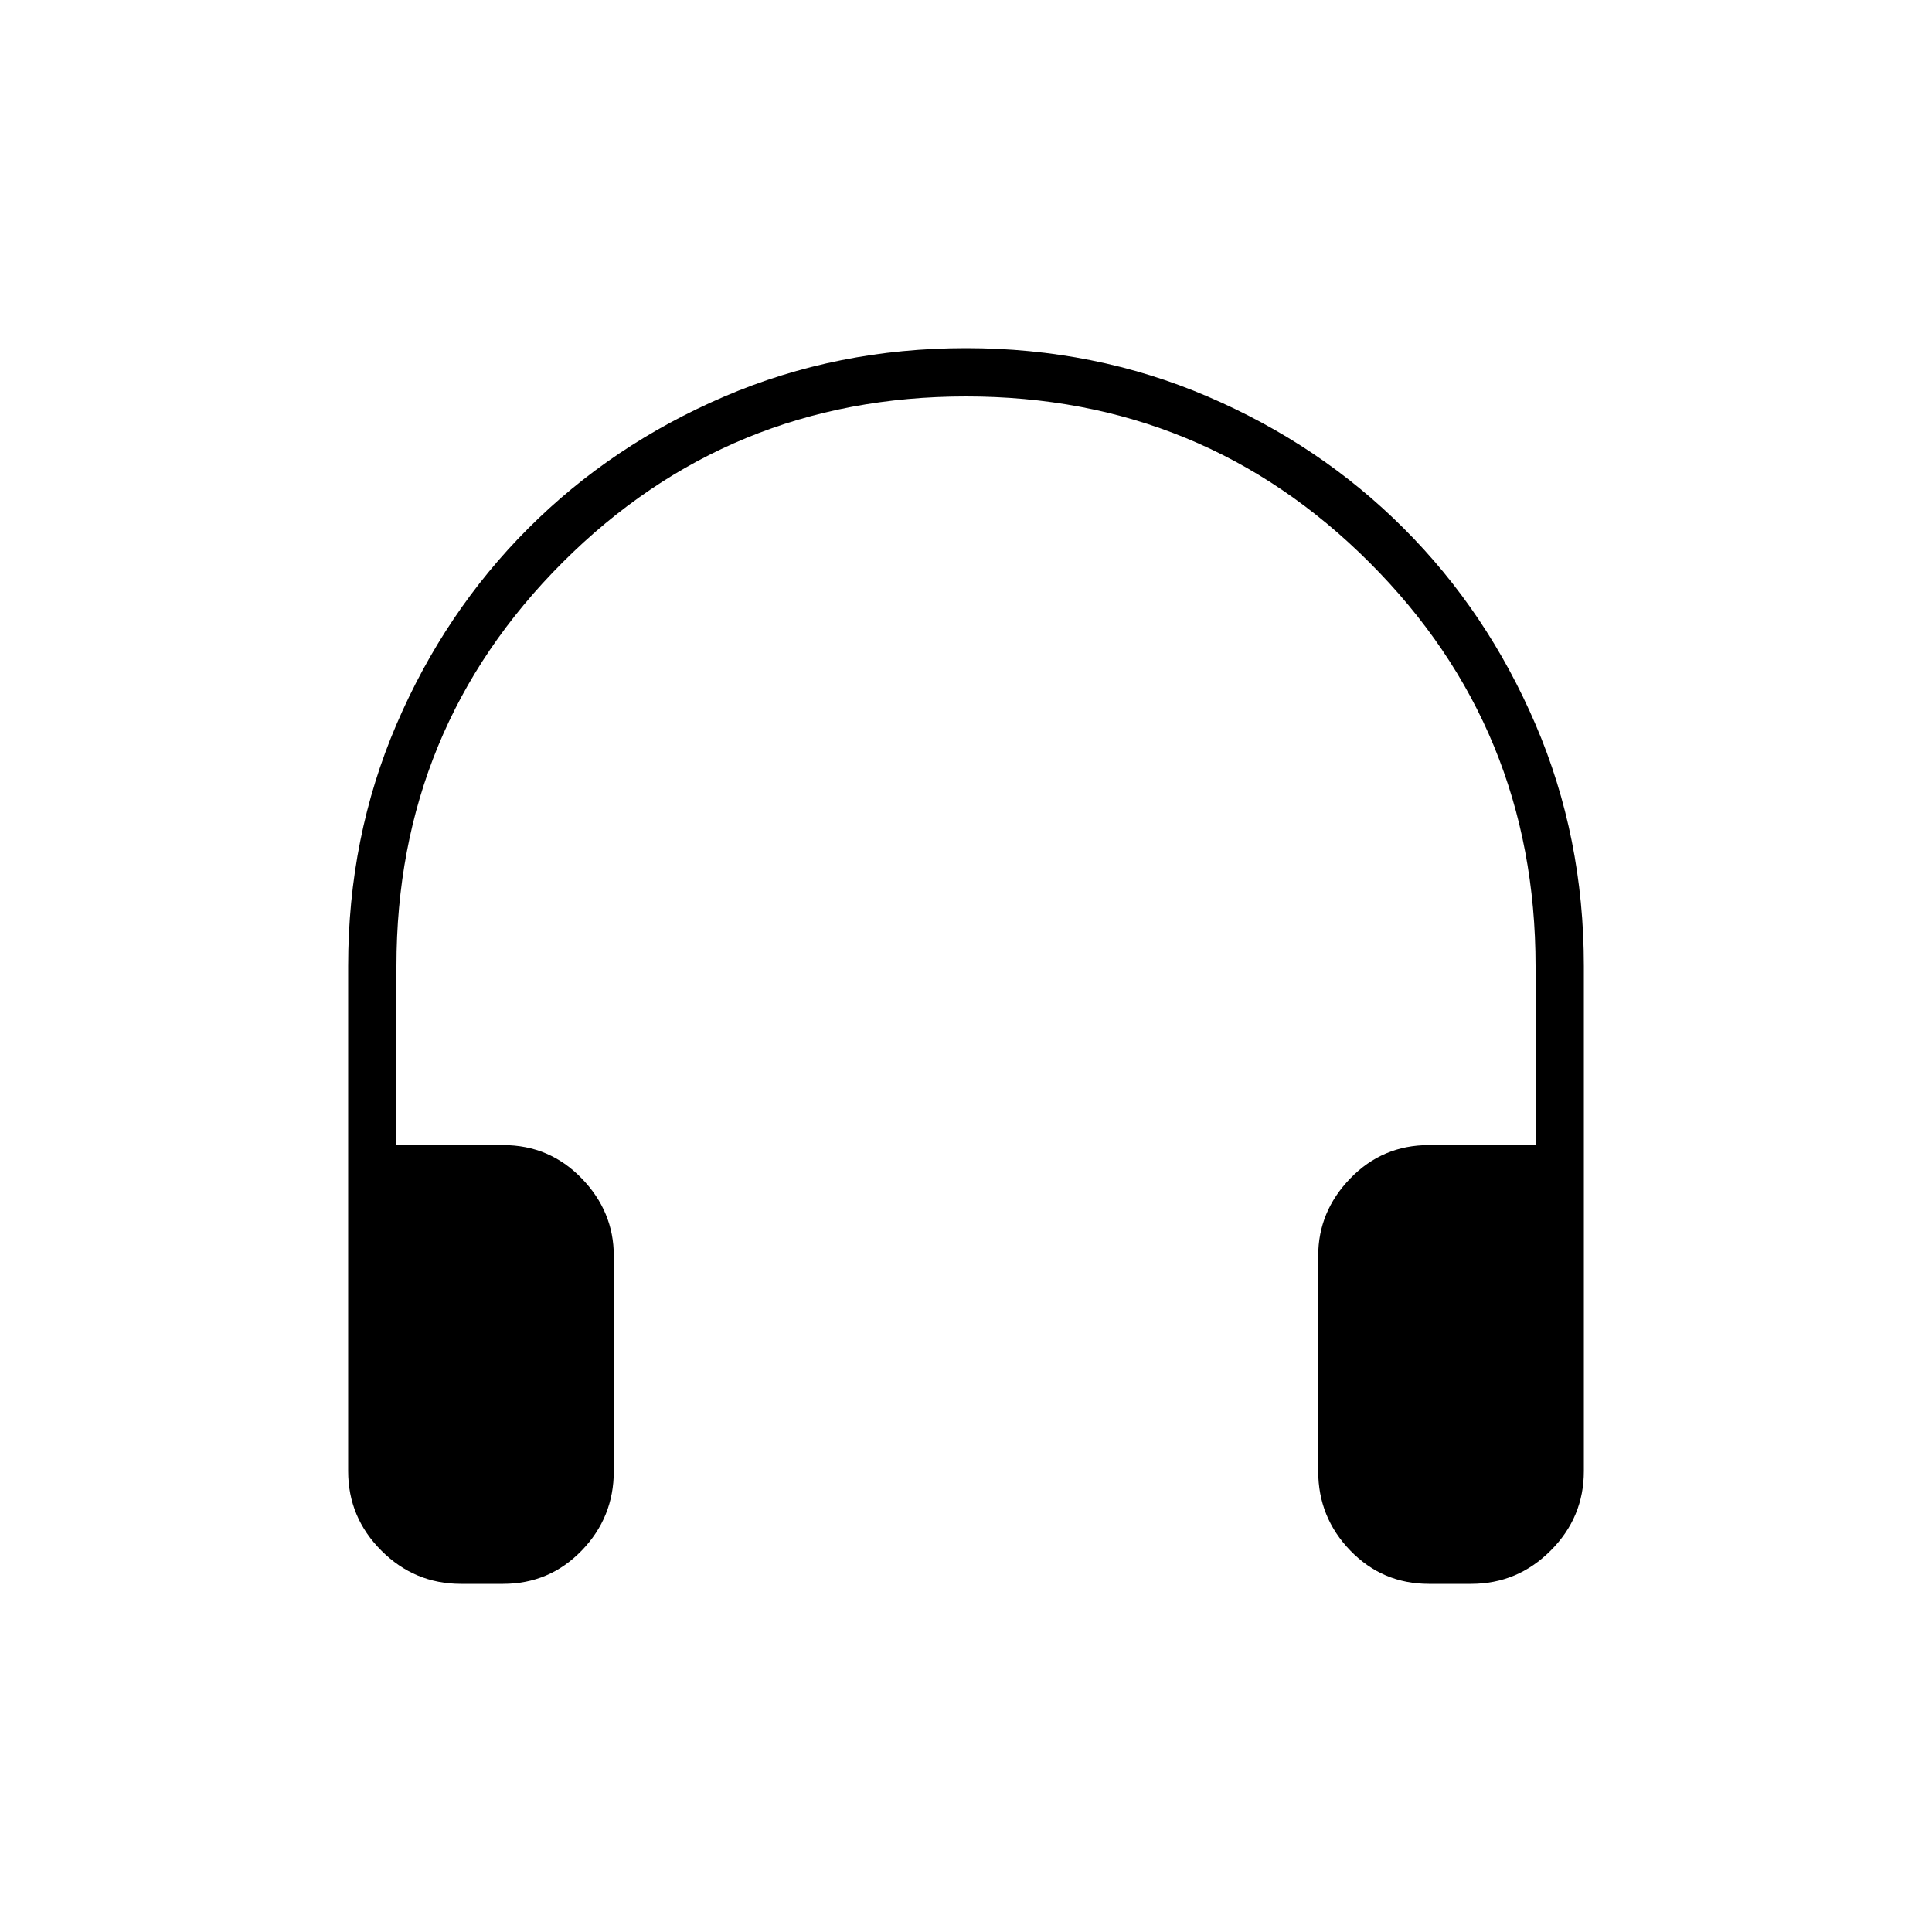 <svg xmlns="http://www.w3.org/2000/svg" height="40" width="40"><path d="M9.542 32.792Q8.583 32.792 7.896 32.104Q7.208 31.417 7.208 30.458V20Q7.208 17.333 8.208 15Q9.208 12.667 10.938 10.938Q12.667 9.208 15 8.208Q17.333 7.208 20 7.208Q22.667 7.208 25 8.208Q27.333 9.208 29.062 10.938Q30.792 12.667 31.792 15Q32.792 17.333 32.792 20V30.458Q32.792 31.417 32.104 32.104Q31.417 32.792 30.458 32.792H29.583Q28.625 32.792 27.958 32.104Q27.292 31.417 27.292 30.458V26Q27.292 25.083 27.958 24.396Q28.625 23.708 29.583 23.708H31.792V20Q31.792 15.083 28.354 11.646Q24.917 8.208 20 8.208Q15.083 8.208 11.646 11.646Q8.208 15.083 8.208 20V23.708H10.417Q11.375 23.708 12.042 24.396Q12.708 25.083 12.708 26V30.458Q12.708 31.417 12.042 32.104Q11.375 32.792 10.417 32.792Z"/></svg>